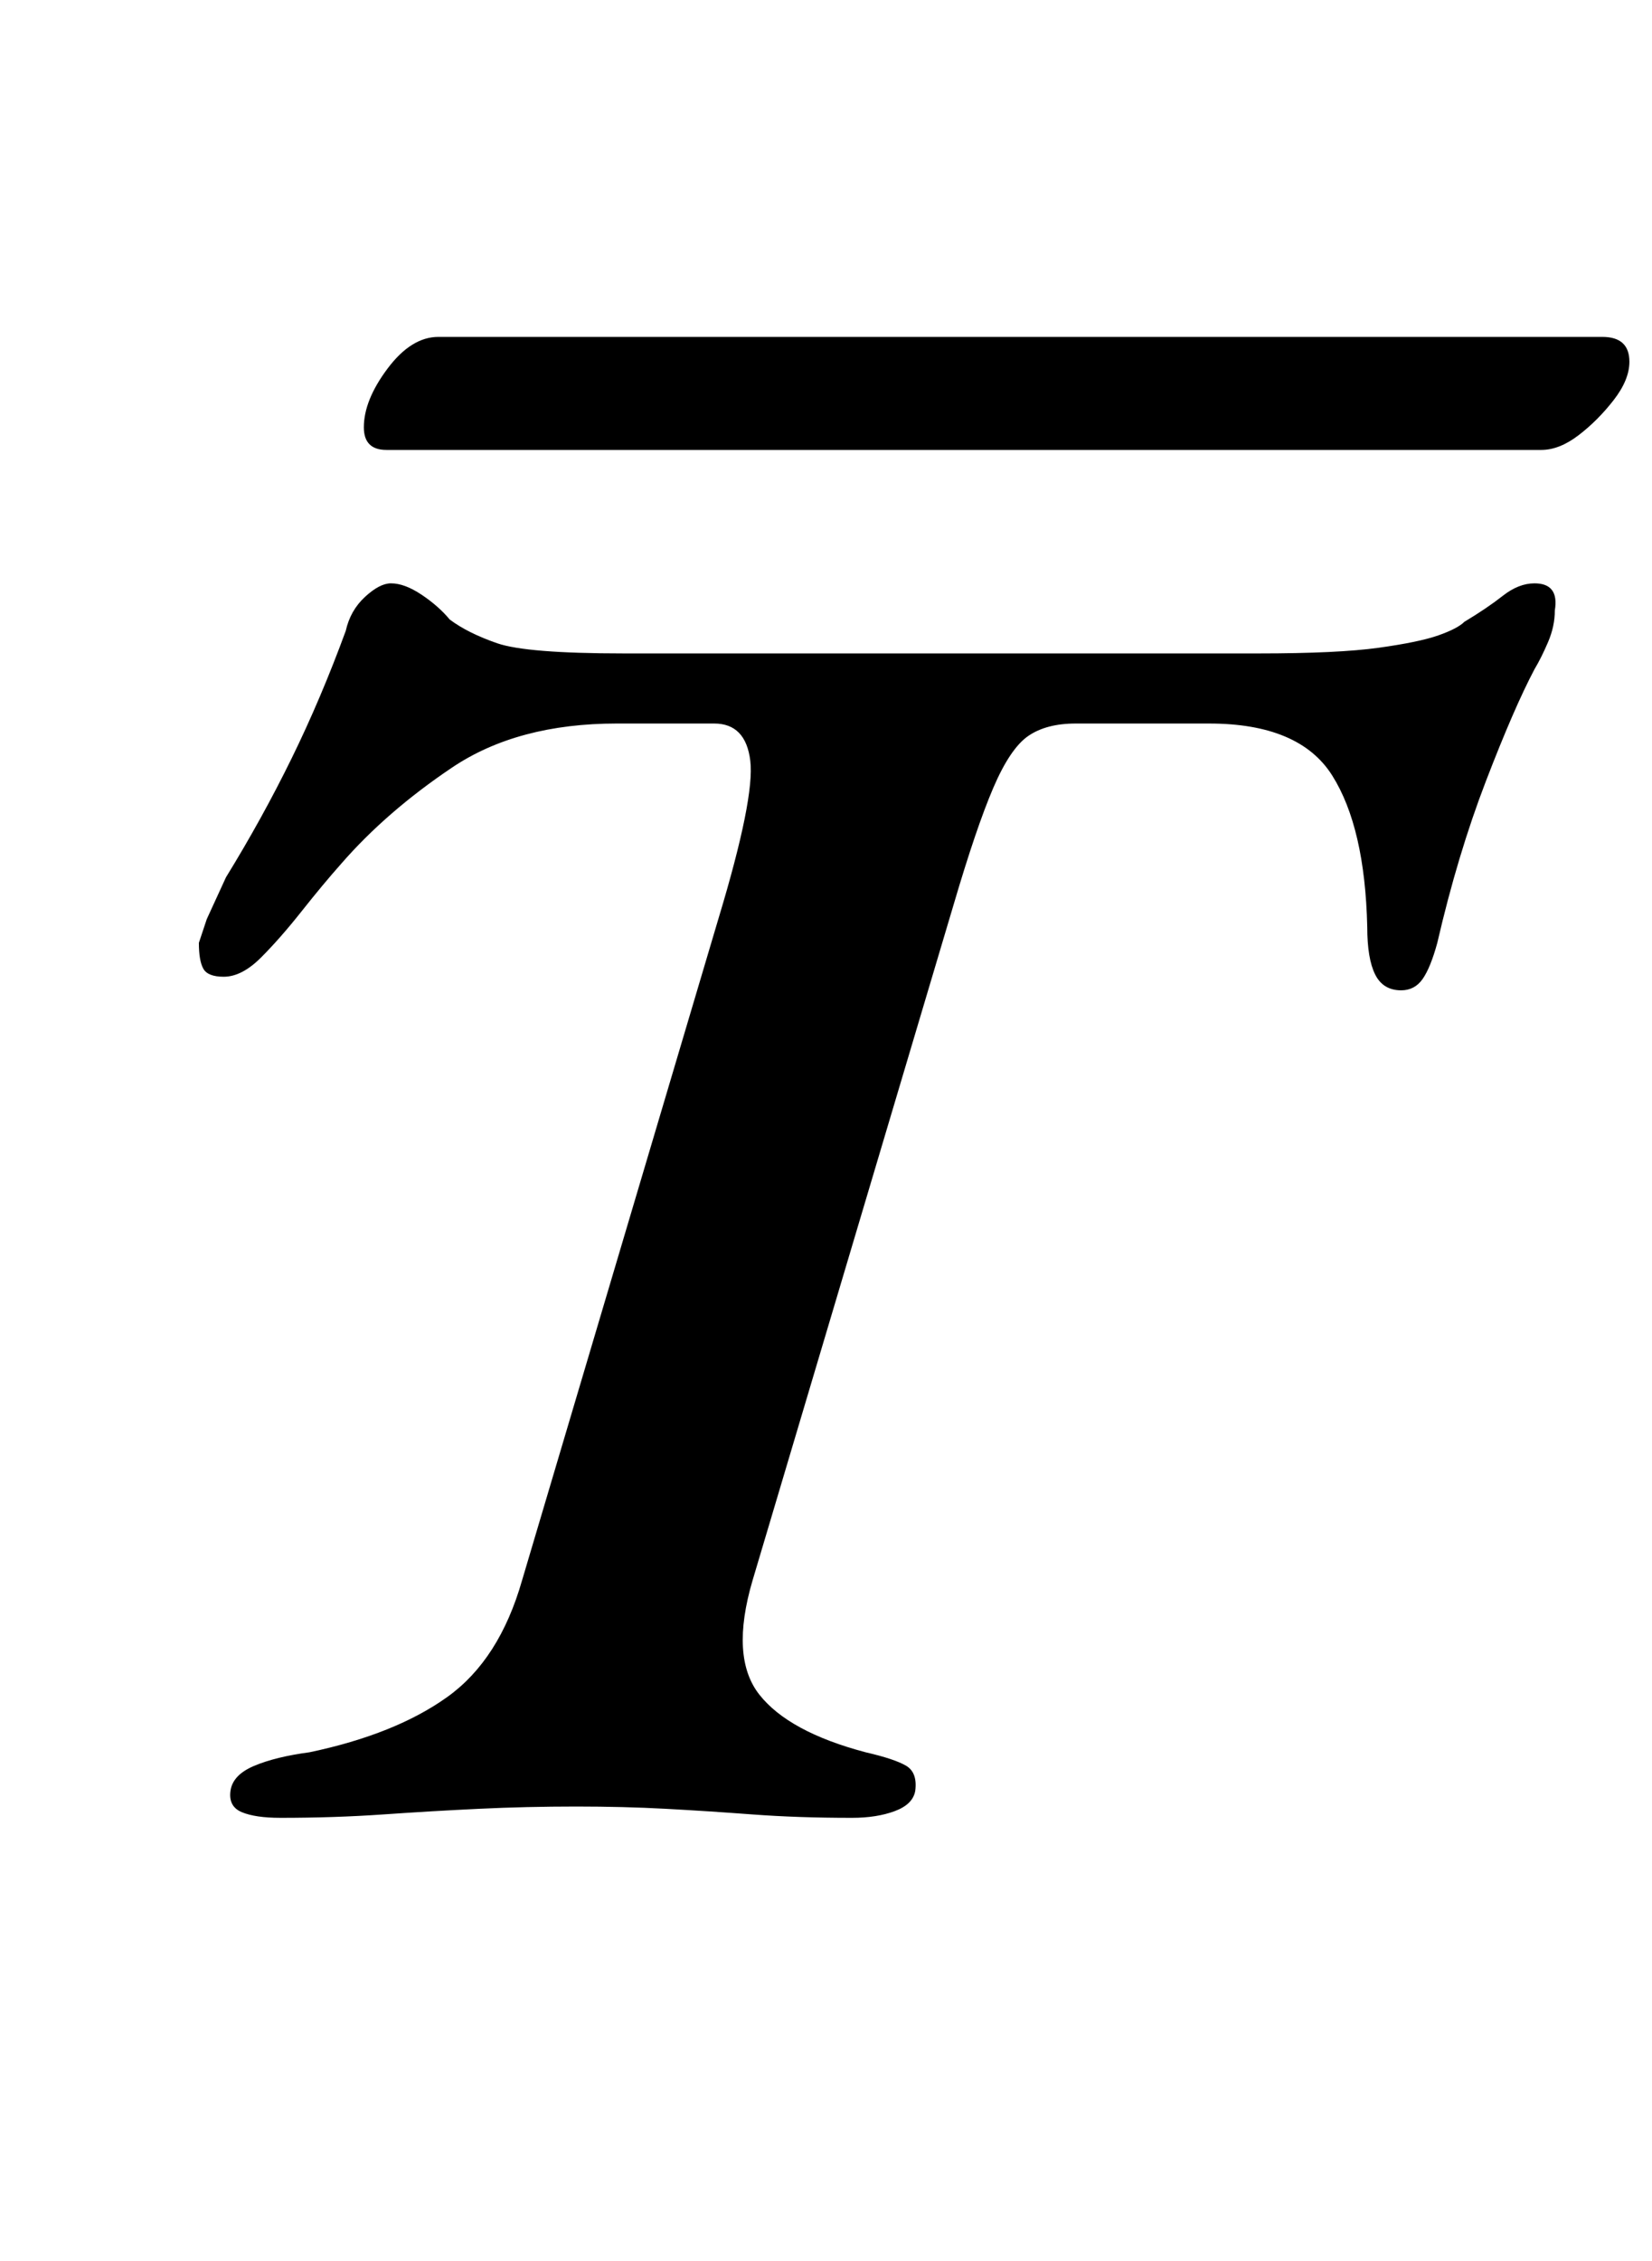 <?xml version="1.0" standalone="no"?>
<!DOCTYPE svg PUBLIC "-//W3C//DTD SVG 1.1//EN" "http://www.w3.org/Graphics/SVG/1.1/DTD/svg11.dtd" >
<svg xmlns="http://www.w3.org/2000/svg" xmlns:xlink="http://www.w3.org/1999/xlink" version="1.1" viewBox="-10 0 731 1000">
  <g transform="matrix(1 0 0 -1 0 800)">
   <path fill="currentColor"
d="M114 -4q-11 0 -17 2.5t-5 9.5t10.5 11t24.5 6q38 8 61 24.5t33 51.5l87 293q16 53 14 69.5t-16 16.5h-43q-44 0 -73 -19.5t-49 -42.5q-8 -9 -17.5 -21t-18 -20.5t-16.5 -8.5q-7 0 -9 3.5t-2 11.5l3.5 10.5t8.5 18.5q16 26 29 52.5t24 56.5q2 9 8.5 15t11.5 6q6 0 13.5 -5
t12.5 -11q8 -6 21 -10.5t56 -4.5h281q35 0 53 2.5t26.5 5.5t11.5 6q10 6 17 11.5t14 5.5q11 0 9 -12q0 -7 -3 -14t-6 -12q-9 -17 -21.5 -49.5t-21.5 -71.5q-3 -11 -6.5 -16t-9.5 -5q-8 0 -11.5 7t-3.5 21q-1 44 -15.5 67t-54.5 23h-59q-13 0 -21 -5.5t-15.5 -23t-17.5 -51.5
l-89 -299q-10 -34 3 -50.5t47 -25.5q13 -3 18 -6t4 -11q-1 -6 -9 -9t-19 -3q-24 0 -44 1.5t-38.5 2.5t-39.5 1q-22 0 -43 -1t-42.5 -2.5t-45.5 -1.5zM161 601q-10 0 -10 10q0 12 10.5 26t22.5 14h515q12 0 12 -11q0 -8 -7 -17t-15.5 -15.5t-16.5 -6.5h-511z" />
  </g>

</svg>
